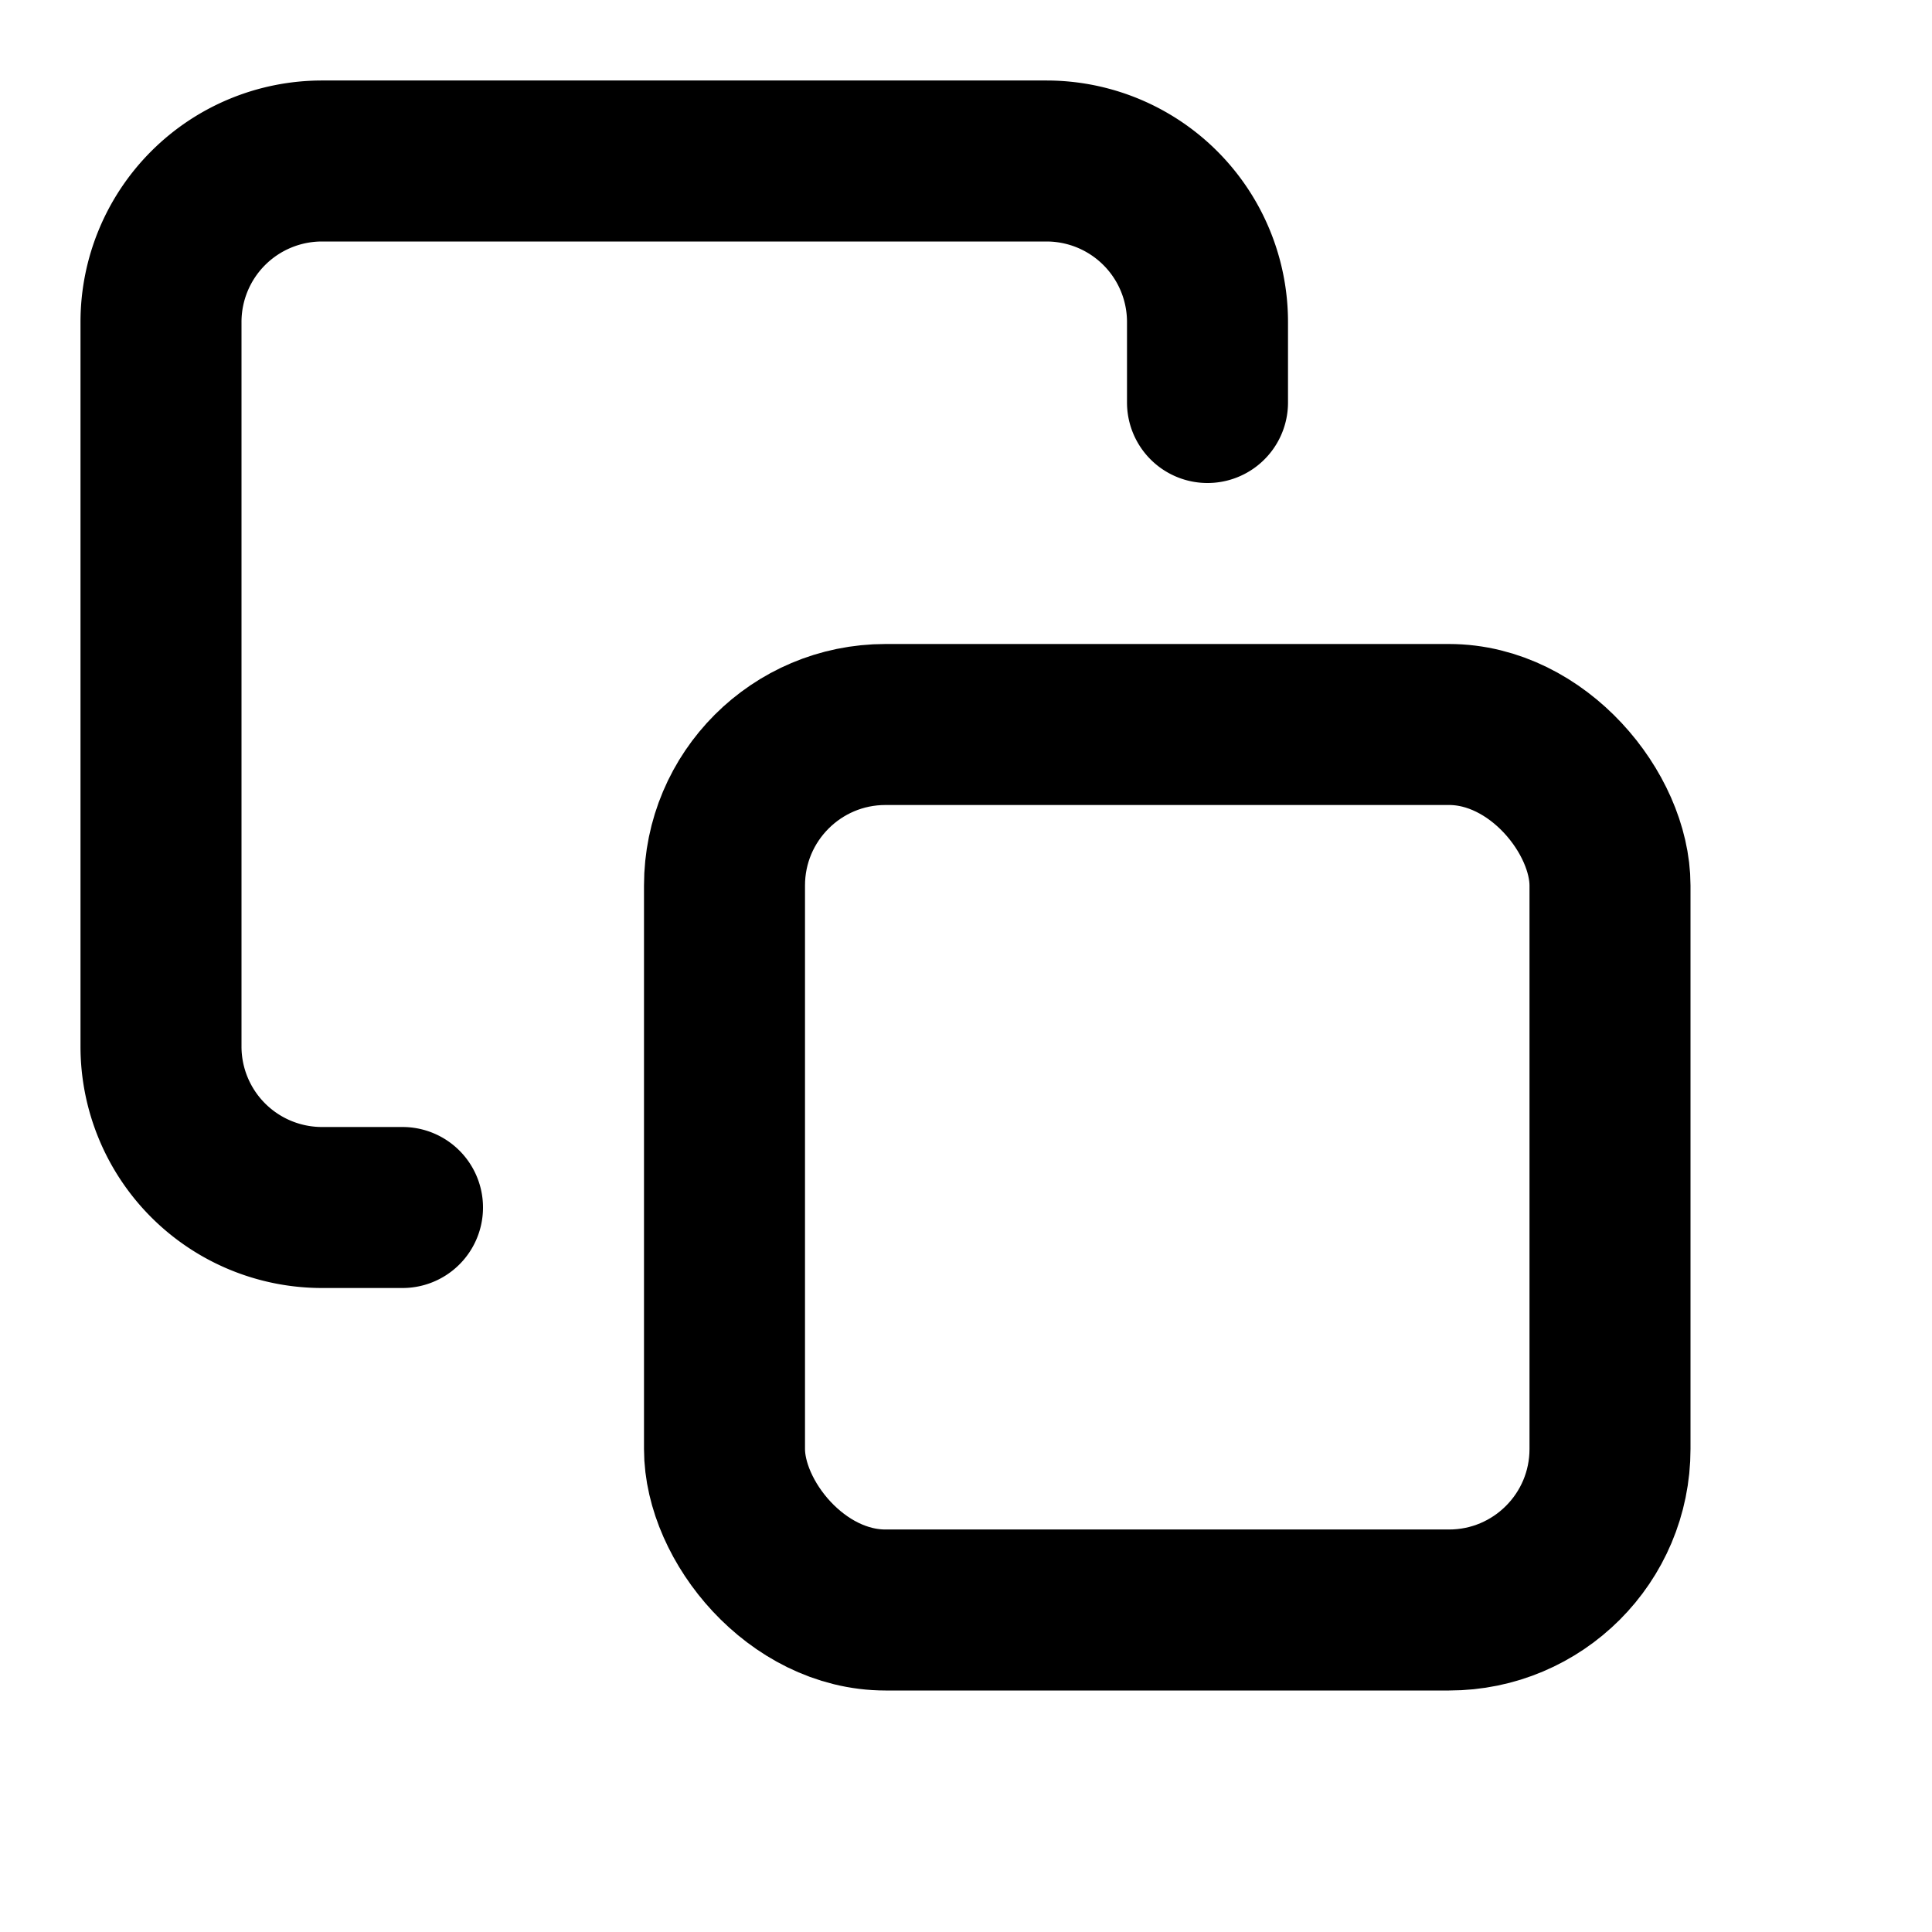 <svg width="100%" height="100%" fill="none" stroke="currentColor" stroke-width="2" viewBox="0 0 24 24">
  <rect x="9" y="9" width="11" height="11" rx="2" stroke-linecap="round" stroke-linejoin="round"/>
  <path d="M5 15H4a2 2 0 01-2-2V4a2 2 0 012-2h9a2 2 0 012 2v1" stroke-linecap="round" stroke-linejoin="round"/>
</svg>